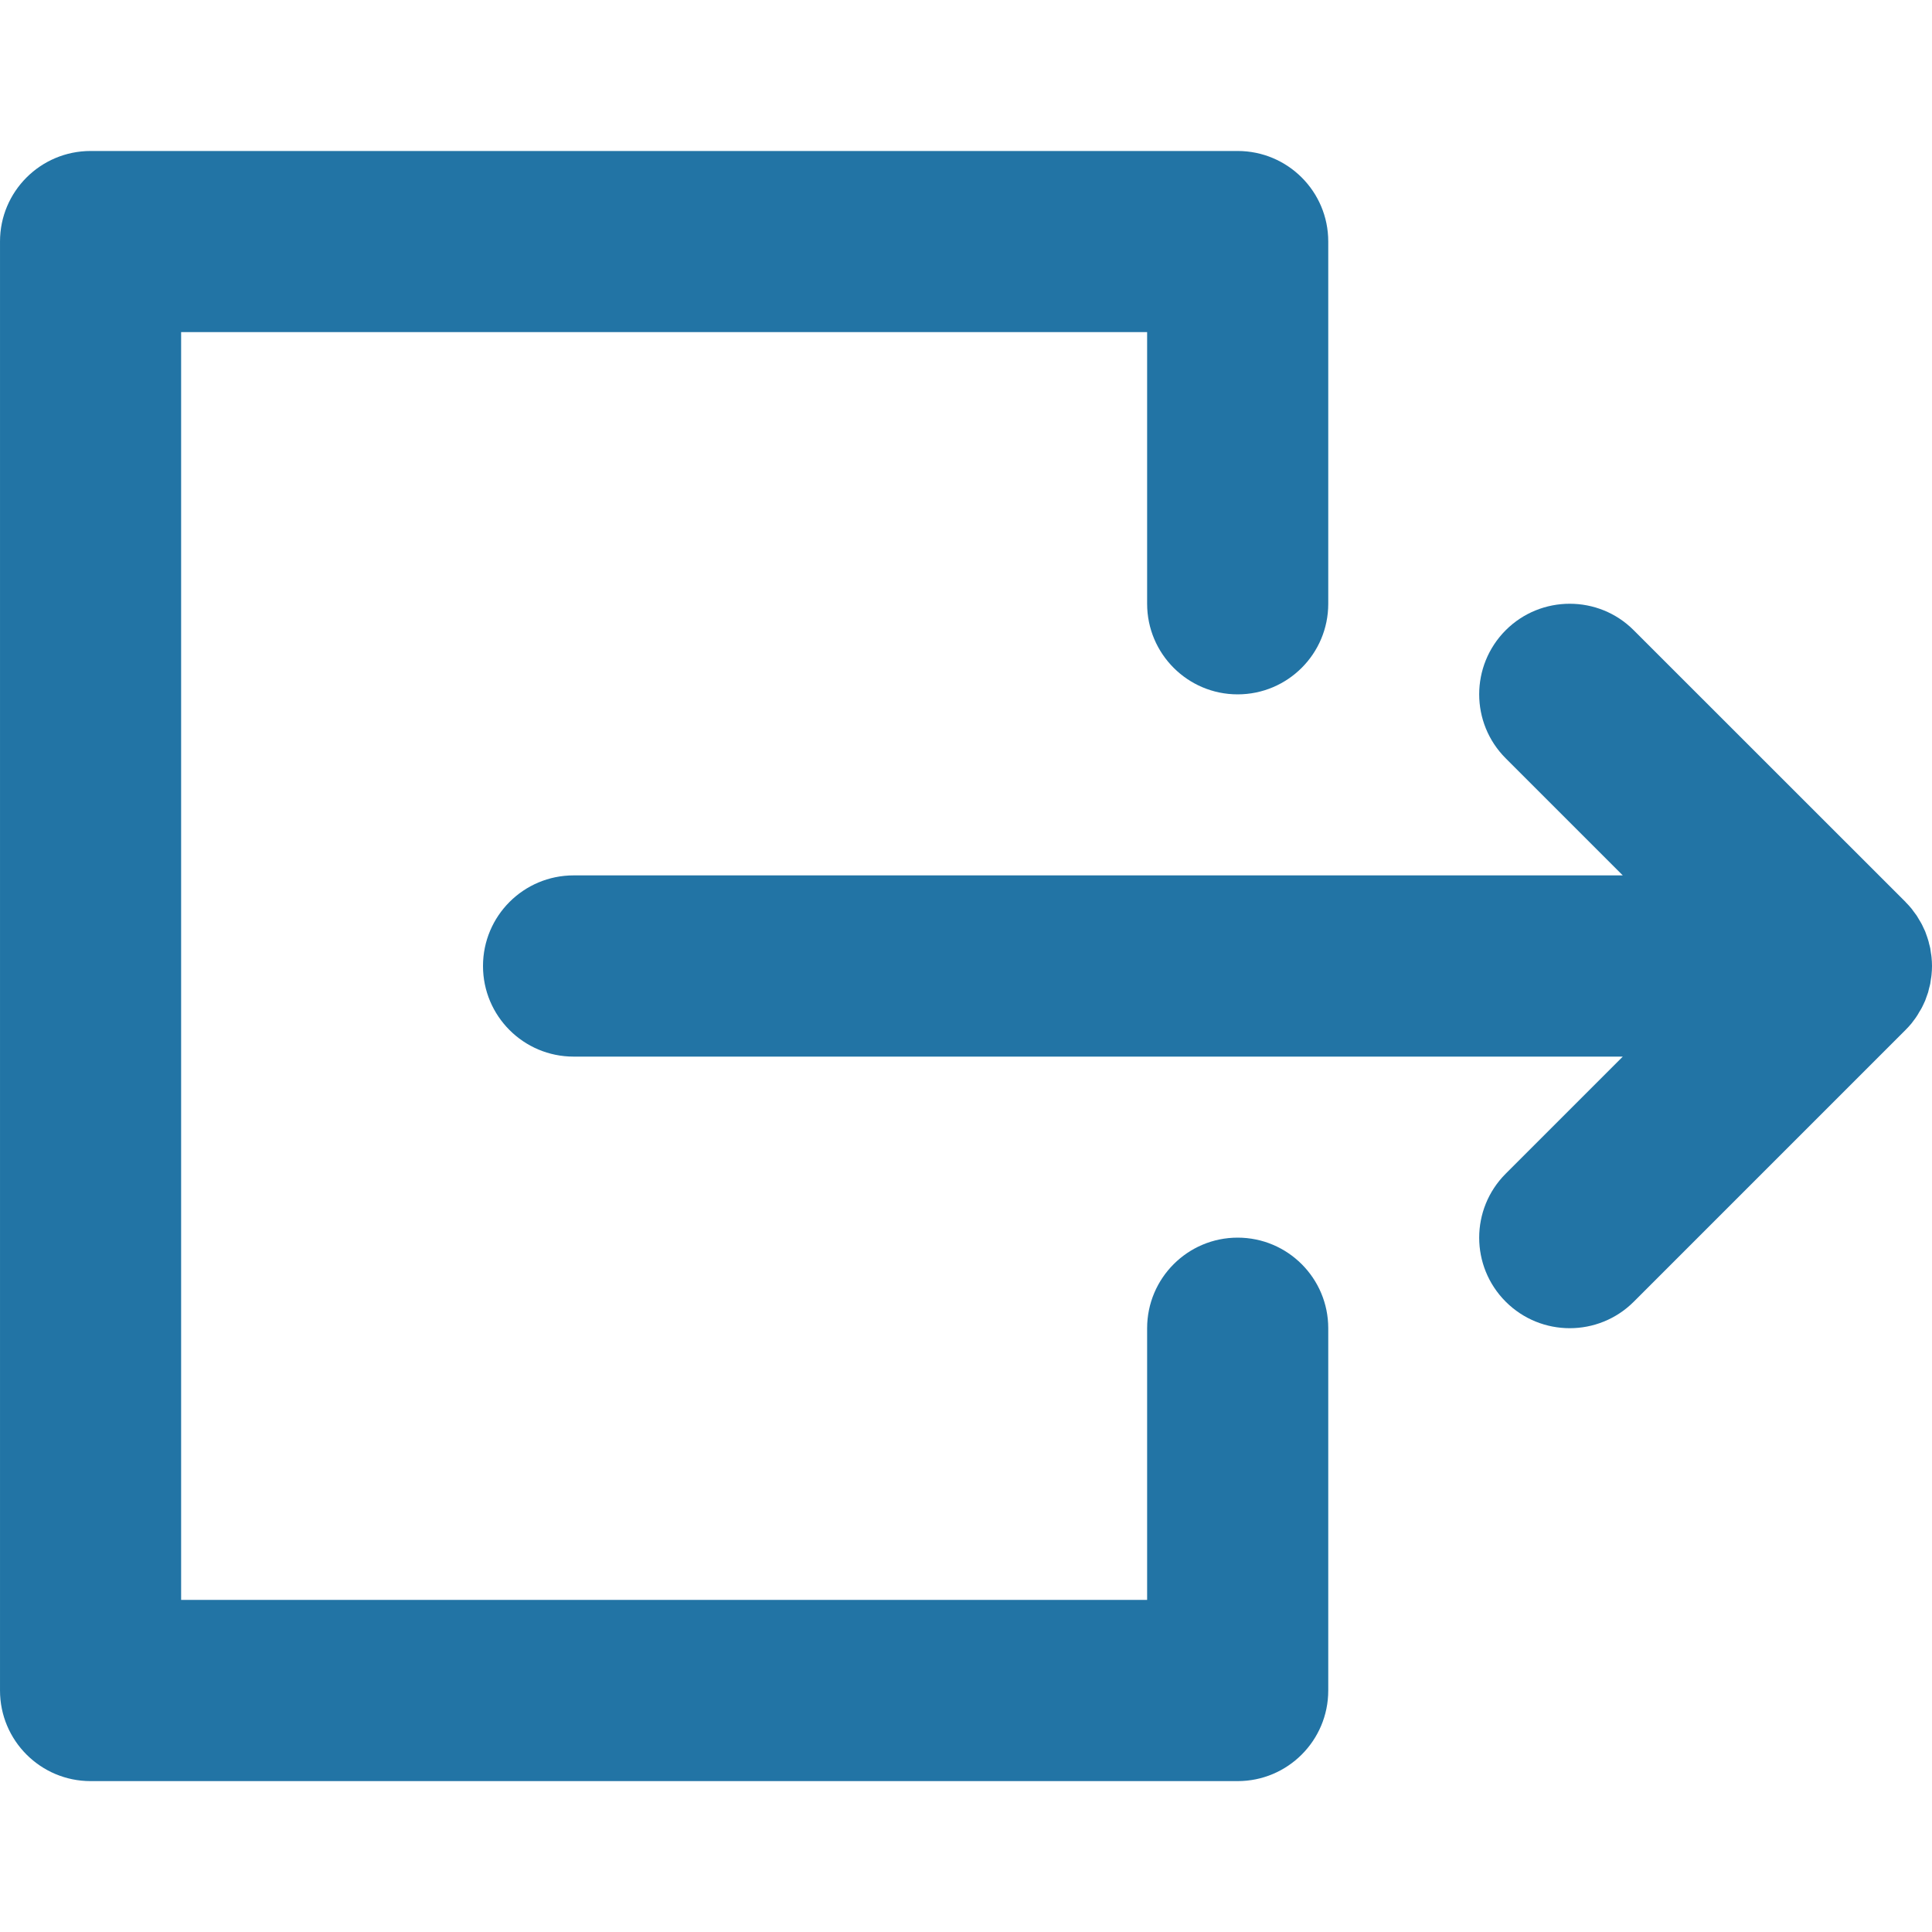 <svg width="20" height="20" viewBox="0 0 20 20" fill="none" xmlns="http://www.w3.org/2000/svg">
<path d="M16.799 9.062L5.938 9.062C5.42 9.062 5 9.482 5 10C5 10.518 5.42 10.938 5.938 10.938L16.799 10.938L15.587 12.15C15.221 12.516 15.221 13.109 15.587 13.475C15.953 13.841 16.547 13.841 16.913 13.475L19.725 10.663C19.747 10.641 19.768 10.618 19.788 10.594C19.796 10.584 19.804 10.573 19.812 10.562C19.822 10.548 19.833 10.535 19.842 10.52C19.851 10.507 19.858 10.494 19.866 10.48C19.874 10.467 19.882 10.455 19.889 10.442C19.897 10.428 19.903 10.414 19.91 10.4C19.916 10.386 19.923 10.373 19.929 10.359C19.934 10.345 19.939 10.331 19.944 10.317C19.949 10.302 19.955 10.287 19.96 10.272C19.964 10.258 19.967 10.244 19.97 10.23C19.974 10.214 19.979 10.199 19.982 10.183C19.985 10.167 19.987 10.15 19.989 10.134C19.991 10.12 19.994 10.107 19.995 10.092C19.998 10.062 20 10.032 20 10.001C20 10.001 20 10 20 10C20 9.999 20 9.999 20 9.999C20 9.968 19.998 9.938 19.995 9.907C19.994 9.893 19.991 9.88 19.989 9.866C19.987 9.85 19.985 9.833 19.982 9.817C19.979 9.801 19.974 9.786 19.97 9.77C19.967 9.756 19.964 9.742 19.959 9.728C19.955 9.713 19.949 9.698 19.944 9.683C19.939 9.669 19.934 9.655 19.929 9.641C19.923 9.627 19.916 9.614 19.91 9.601C19.903 9.586 19.897 9.572 19.889 9.558C19.882 9.545 19.875 9.533 19.867 9.521C19.859 9.507 19.851 9.493 19.842 9.479C19.833 9.466 19.823 9.453 19.813 9.44C19.804 9.428 19.797 9.417 19.788 9.406C19.769 9.383 19.749 9.361 19.728 9.34C19.727 9.339 19.727 9.338 19.726 9.337L16.913 6.525C16.73 6.341 16.49 6.25 16.25 6.25C16.01 6.25 15.77 6.341 15.587 6.524C15.221 6.891 15.221 7.484 15.587 7.85L16.799 9.062Z" fill="#2274A5"/>
<path d="M0.938 18.438H12.812C13.33 18.438 13.75 18.018 13.75 17.5V13.75C13.75 13.232 13.33 12.812 12.812 12.812C12.295 12.812 11.875 13.232 11.875 13.75V16.562H1.875L1.875 3.438L11.875 3.438V6.25C11.875 6.768 12.295 7.188 12.812 7.188C13.33 7.188 13.75 6.768 13.75 6.25V2.5C13.75 1.982 13.33 1.563 12.812 1.563H0.938C0.42 1.563 8.58307e-05 1.982 8.58307e-05 2.5L8.58307e-05 17.5C8.58307e-05 18.018 0.42 18.438 0.938 18.438Z" fill="#2274A5"/>
</svg>
